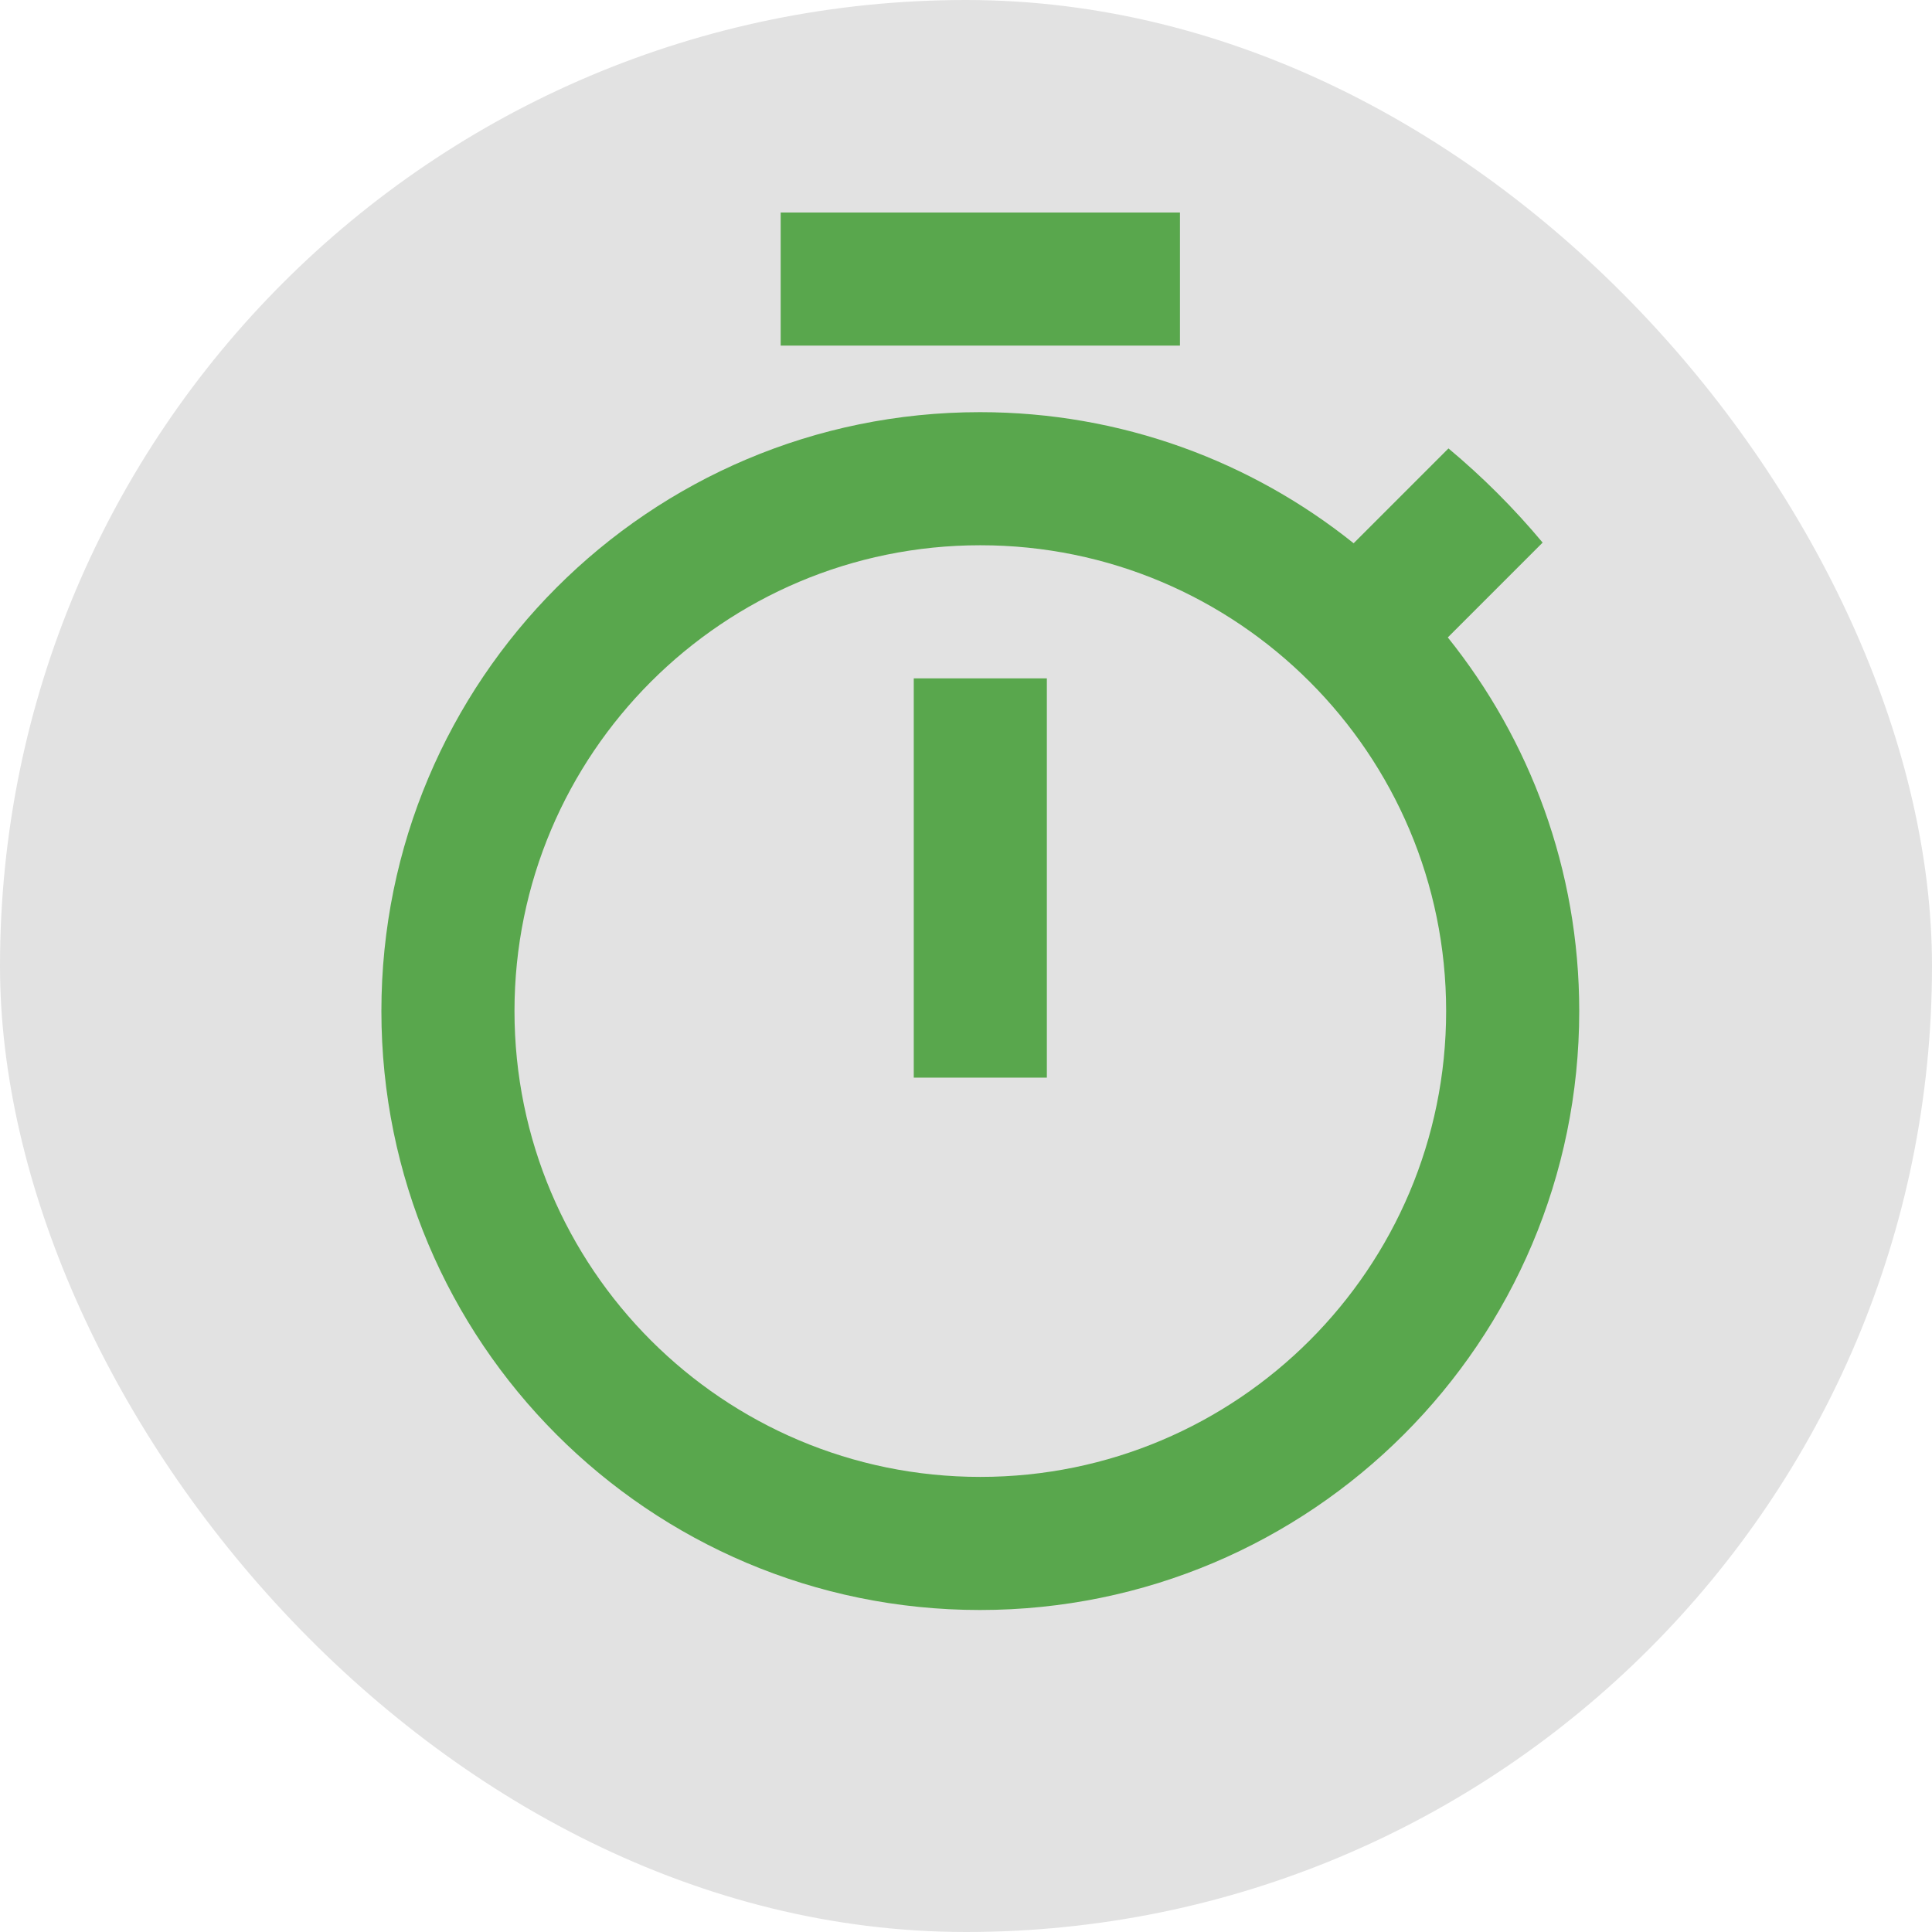 <svg xmlns="http://www.w3.org/2000/svg" width="108" height="108" viewBox="0 0 108 108">
 <rect class="nucleo-frame" x="0" y="0" width="108" height="108" rx="76" ry="76" fill="#e2e2e2"></rect> 
<g class="nc-icon-wrapper" fill="#59a74d" transform="translate(10.16 8.16) scale(1.86)">
        <path d="M30 2H18v4h12V2zm-8 26h4V16h-4v12zm16.05-13.23l2.85-2.85c-.86-1.03-1.8-1.97-2.83-2.83l-2.85 2.85C32.15 9.48 28.24 8 23.99 8 14.04 8 6 16.06 6 26s8.04 18 17.99 18S42 35.94 42 26c0-4.25-1.48-8.15-3.95-11.23zM24 40c-7.73 0-14-6.27-14-14s6.27-14 14-14 14 6.27 14 14-6.27 14-14 14z"></path>
    </g></svg>